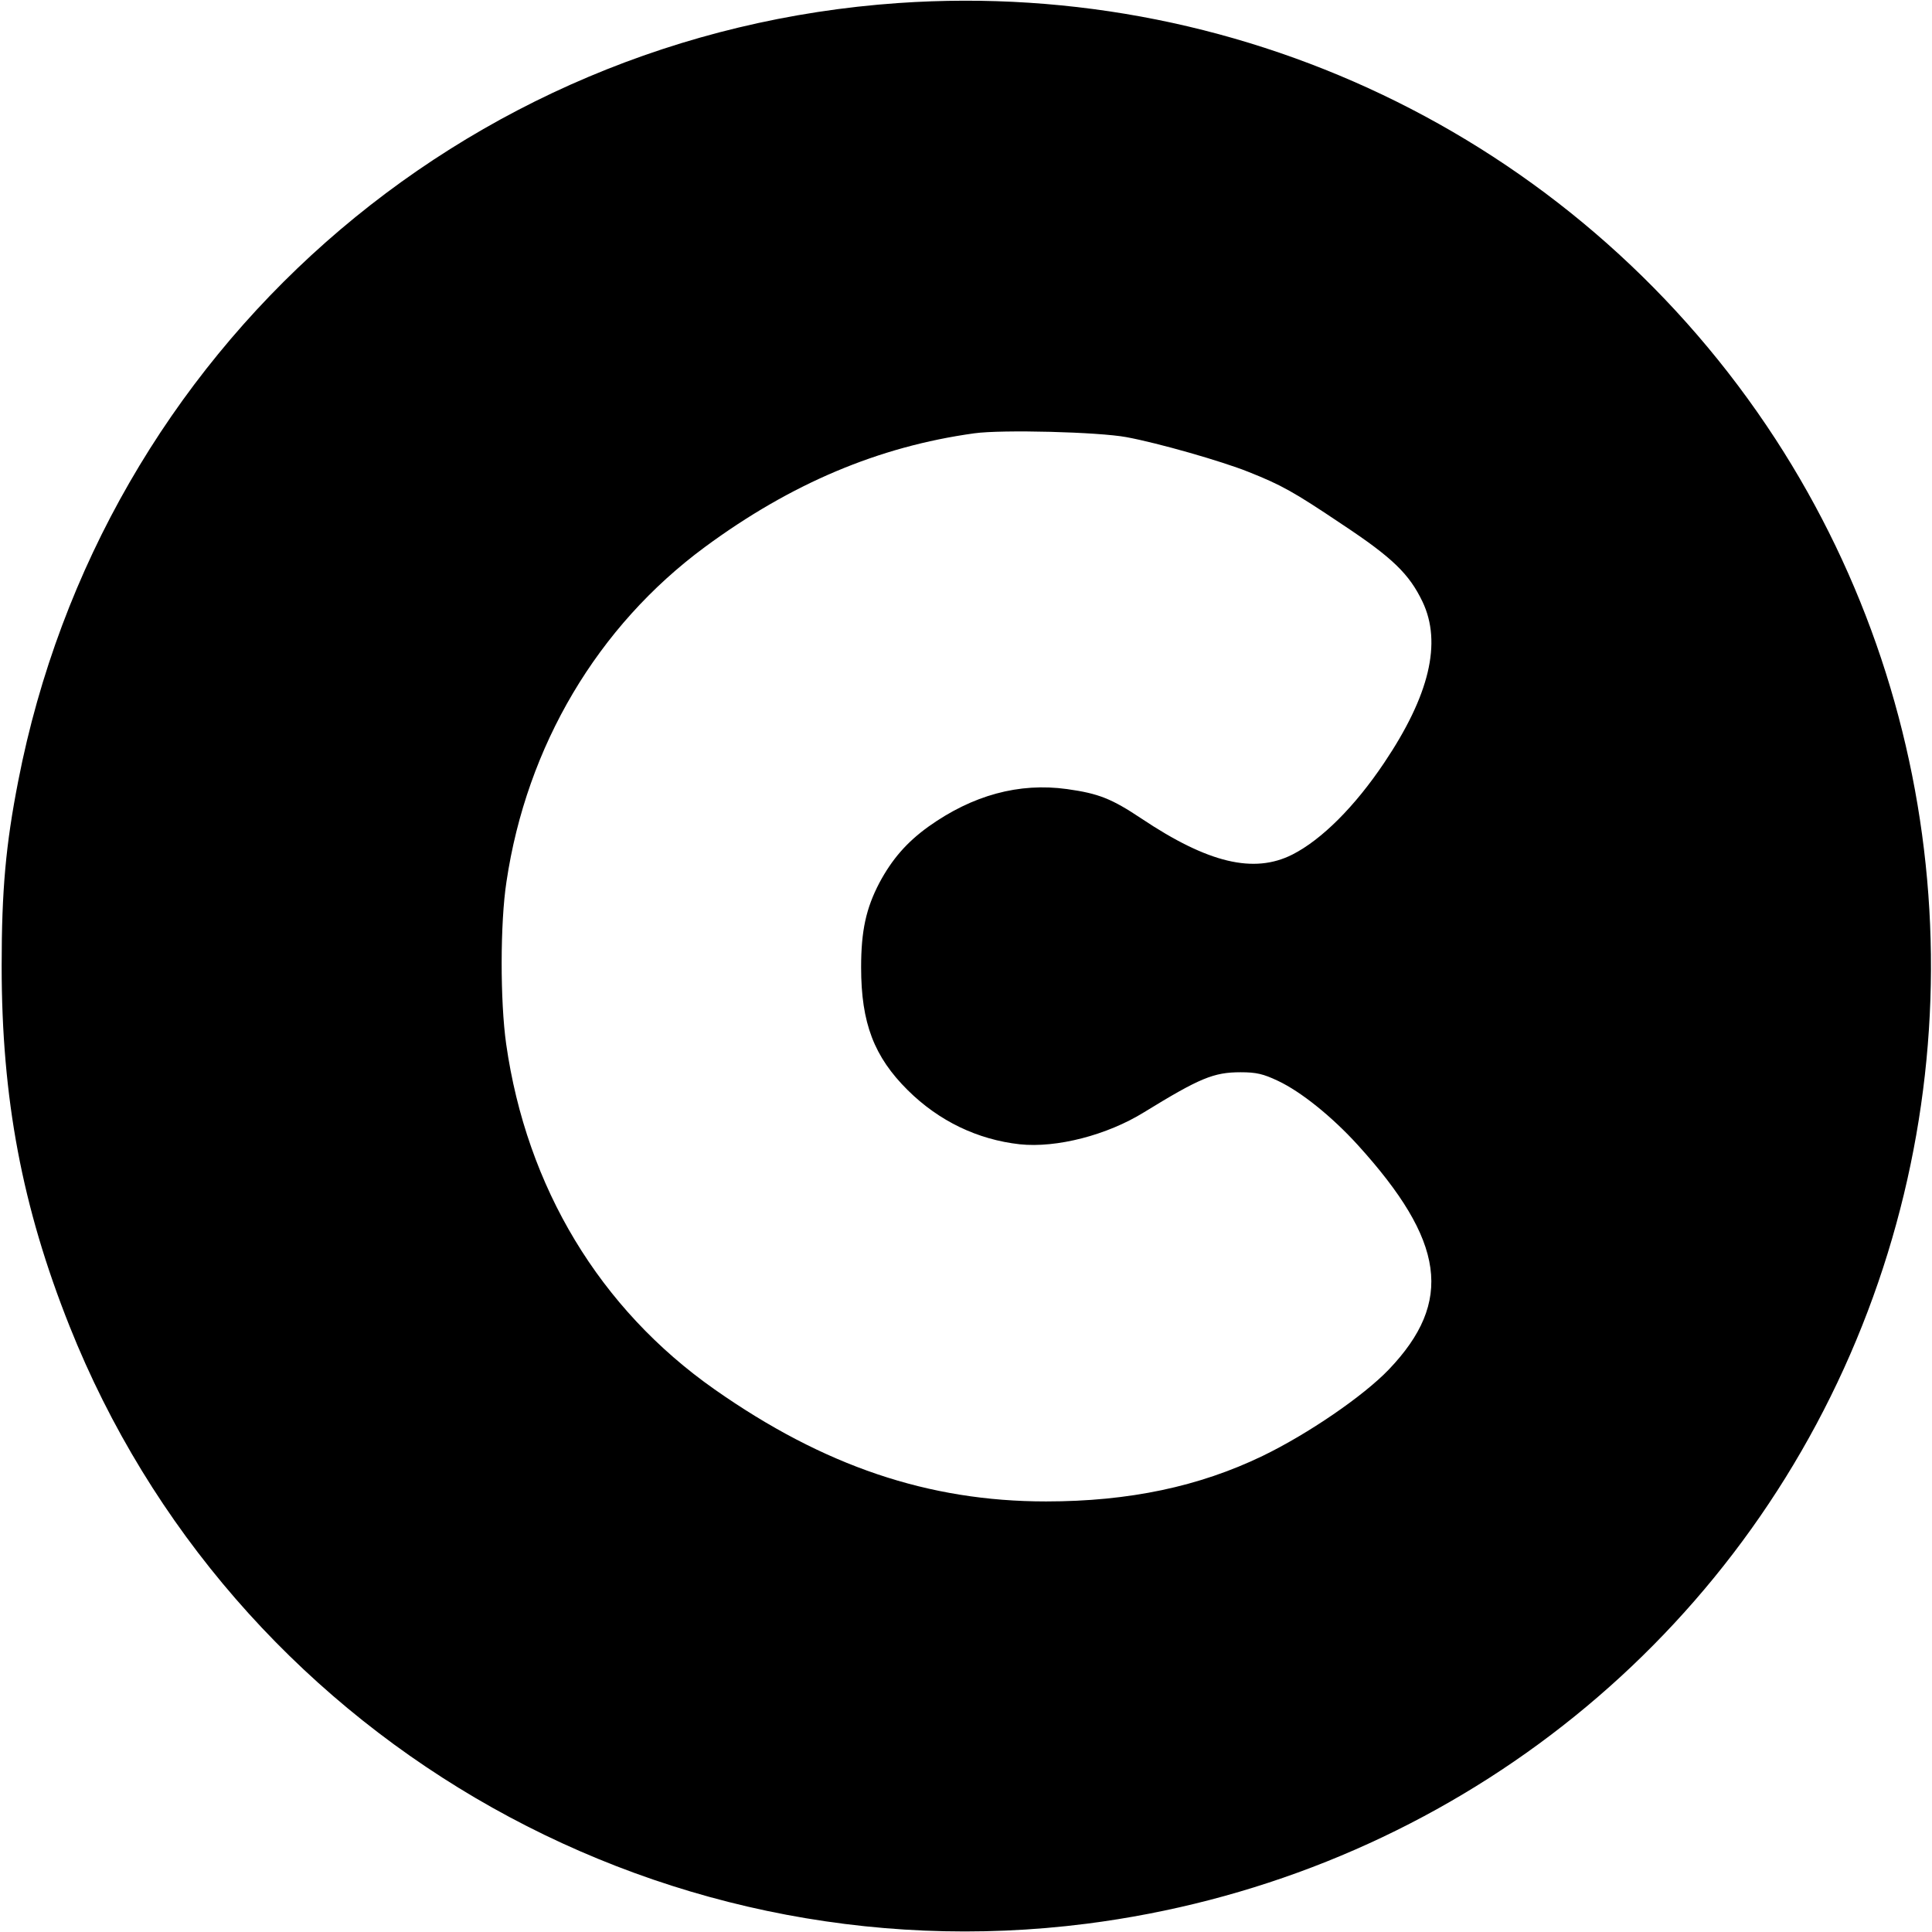 <svg version="1" xmlns="http://www.w3.org/2000/svg" width="933.333" height="933.333" viewBox="0 0 700 700"><path d="M325.5 1.1C167.2 12.1 36.9 127.2 6.6 283c-4.5 23-6 39.5-6 67 0 48 7.4 87.3 24.6 130.5C83.8 627.6 236 717.1 393.7 697c121.1-15.5 224.4-91.2 274.4-201.2 49.6-109.1 40.2-236.7-24.8-336.7C574 52.6 452.7-7.7 325.5 1.1zm82.7 157.3c11.4 2.1 34.5 8.7 44.2 12.6 11.8 4.7 16.2 7.1 33.9 19 18.3 12.1 24.3 18 29.1 28 7.1 14.9 2.5 34-13.9 58.4-10.6 15.8-22.6 27.8-33.2 33.2-14 7.1-30.6 3.1-54.7-13-10.8-7.2-15.5-9.1-27-10.7-17.4-2.4-34.2 2.2-50.2 13.6-7.9 5.7-13.2 11.8-17.8 20.4-4.8 9.2-6.6 17.3-6.6 30.6 0 20.2 4.7 32.4 16.9 44.5 11.3 11.2 25.3 17.9 40.6 19.6 13.3 1.4 31.6-3.3 45-11.6 20.2-12.4 25.2-14.5 35-14.5 5.7 0 8.2.6 13.5 3.1 8.5 4 19.7 13.1 28.9 23.2 31.7 34.9 34.8 56.8 11.3 81.4-9.2 9.6-29.2 23.3-45.7 31.3-23 11.1-48.4 16.5-78.5 16.5-42.6 0-80.5-12.8-120.1-40.6-41.6-29.2-68.1-73.2-75.5-125.1-2.2-15.5-2.2-43.9.1-58.8 7.3-49.2 33-92.6 71.9-121.3 31.2-23 62.9-36.4 97.6-41.2 10-1.4 45-.5 55.2 1.4z"/></svg>
